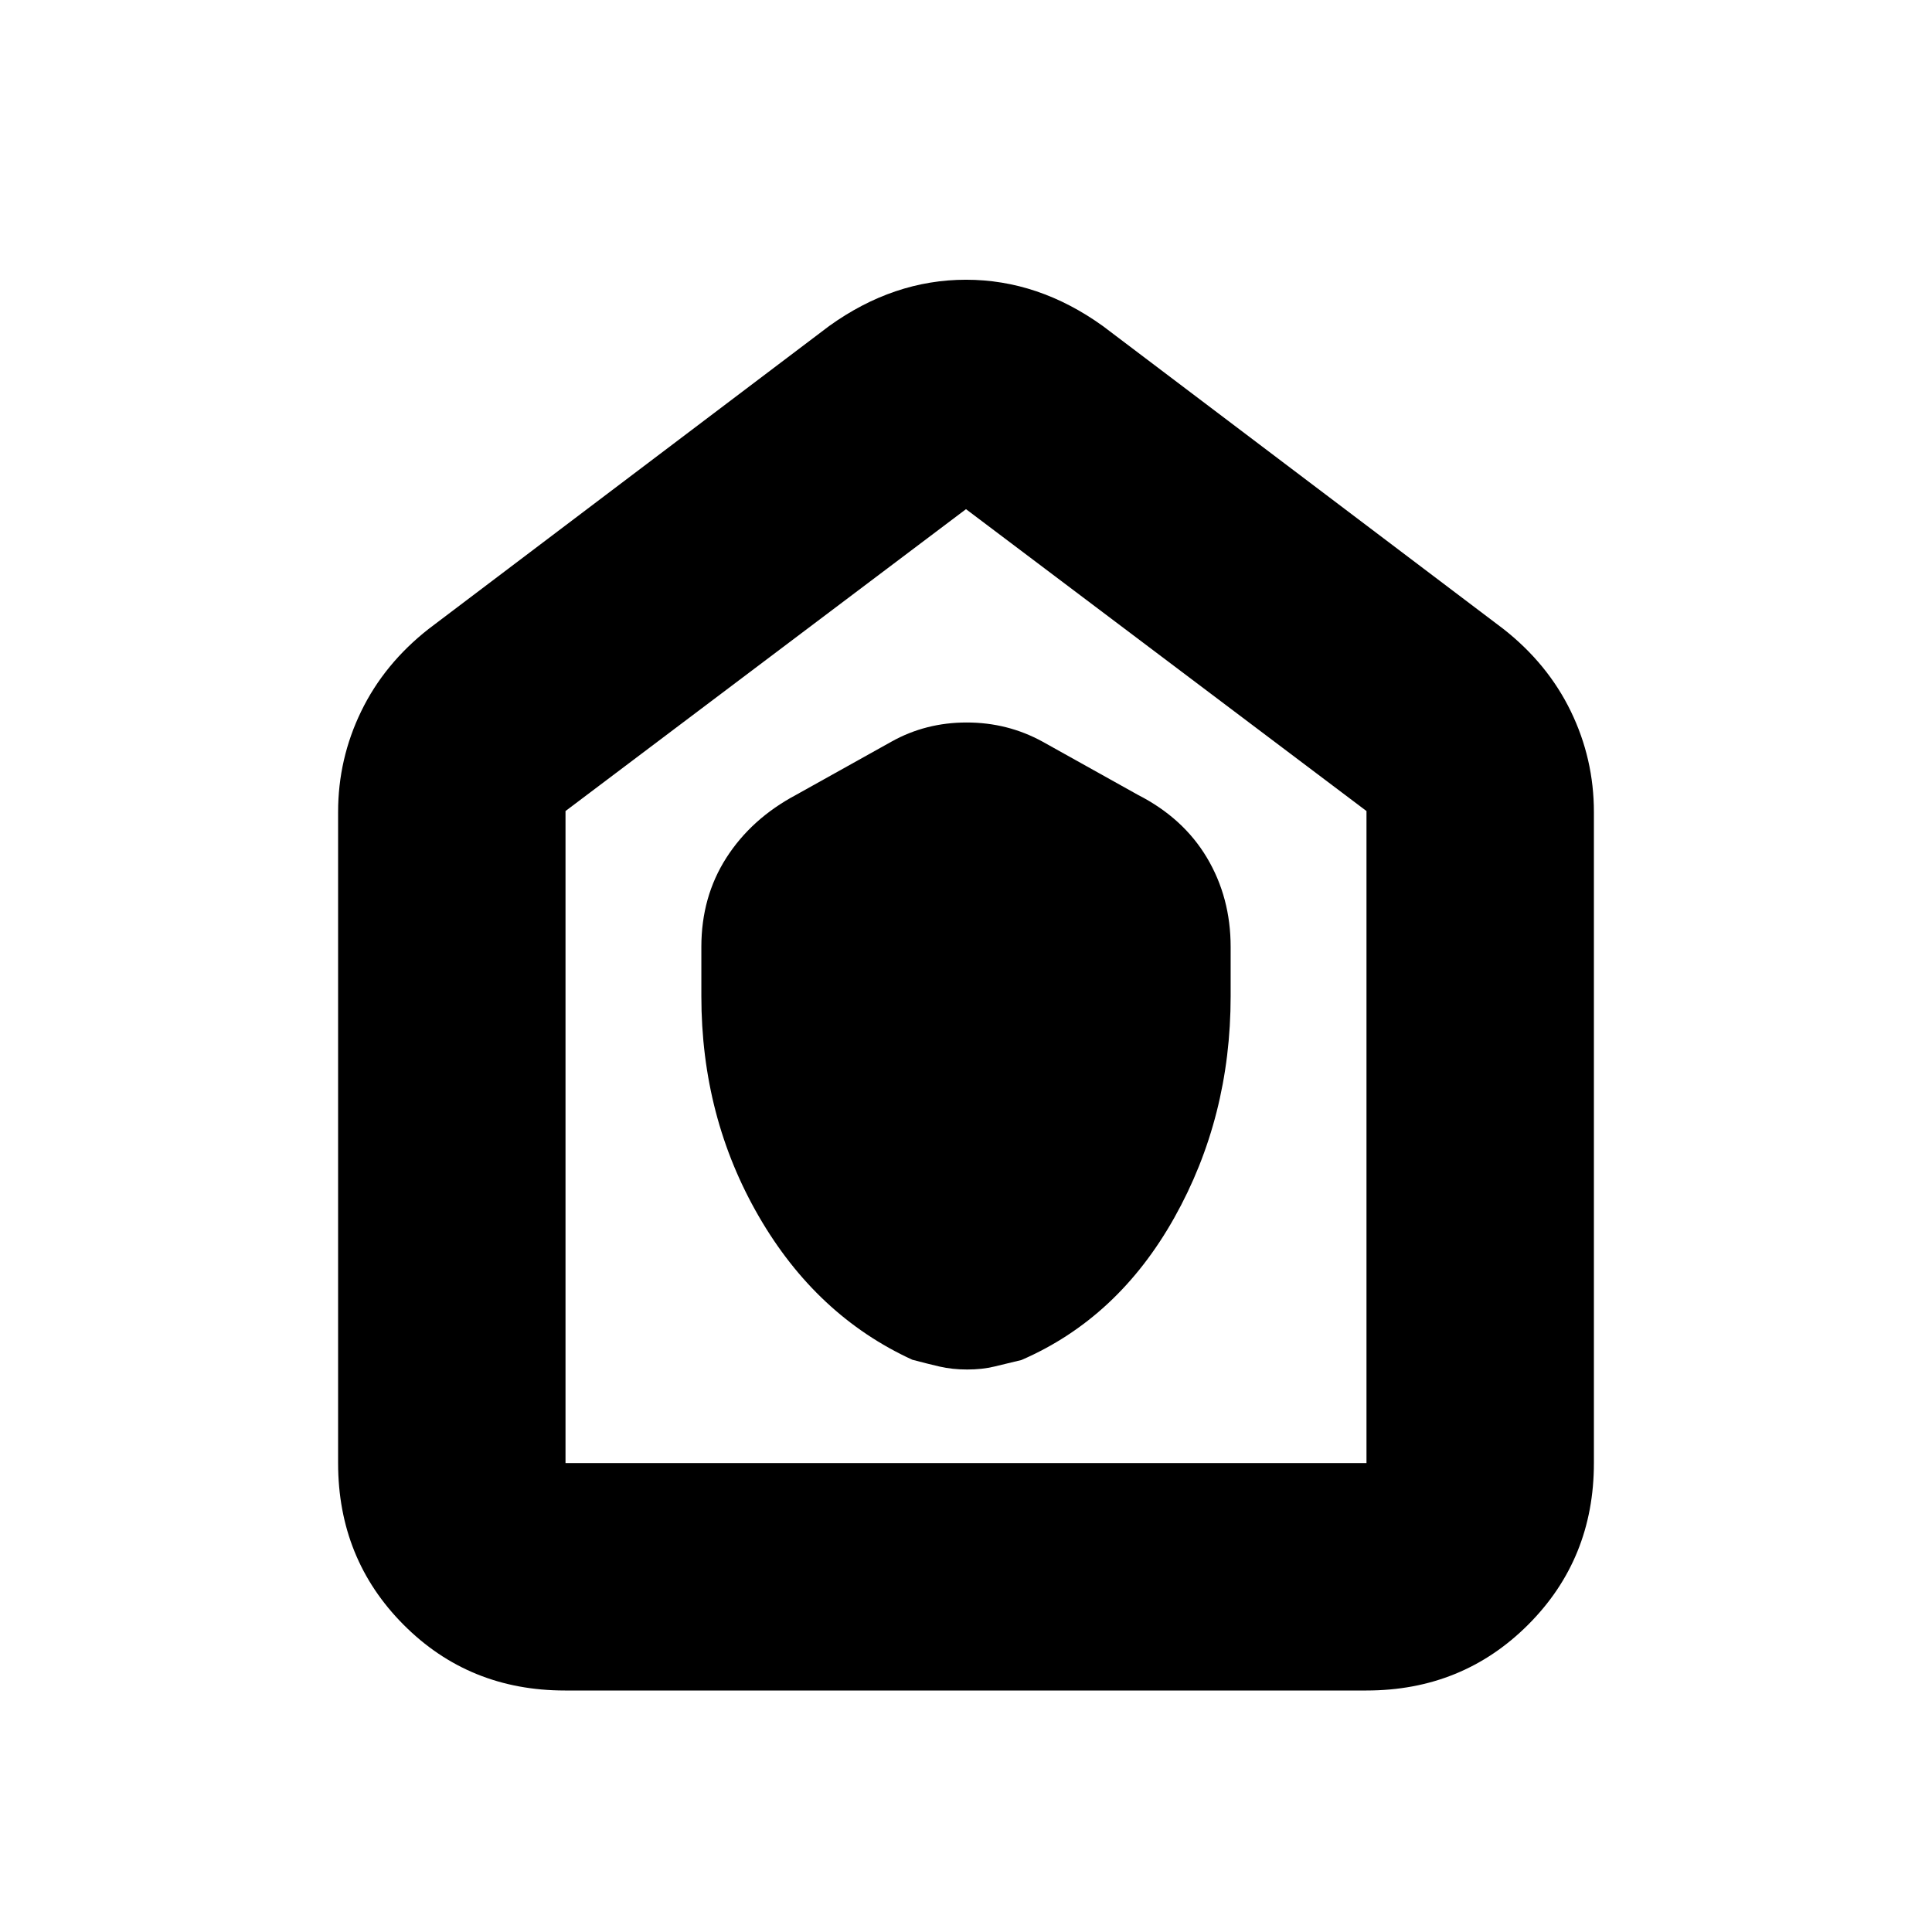 <svg xmlns="http://www.w3.org/2000/svg" height="20" viewBox="0 -960 960 960" width="20"><path d="M348.5-465q0 60.12 28.57 109.45 28.56 49.33 76.26 71.2 7.16 1.9 13.5 3.38 6.35 1.47 13.76 1.47t13.45-1.46l13.51-3.26Q555.5-305 583.5-354.91t28-110.09v-24.5q0-24.5-11.75-44.25T565.5-565L518-591.5q-17.34-9.5-37.67-9.5-20.33 0-37.33 9.5L395.5-565q-22.14 11.82-34.57 31.22-12.43 19.39-12.43 44.28v24.5Zm-67.78 345q-47.66 0-80.19-32.68T168-233v-323.5q0-26.42 11.47-50.05 11.47-23.64 33.53-40.95L412-798q32-23 68-23t68 23l199 150.5q22.06 17.31 33.53 40.95Q792-582.92 792-556.5V-233q0 47.64-32.69 80.32Q726.61-120 678.96-120H280.72Zm.28-113h398v-324L480-707 281-557v324Zm199-237Z"/></svg>
